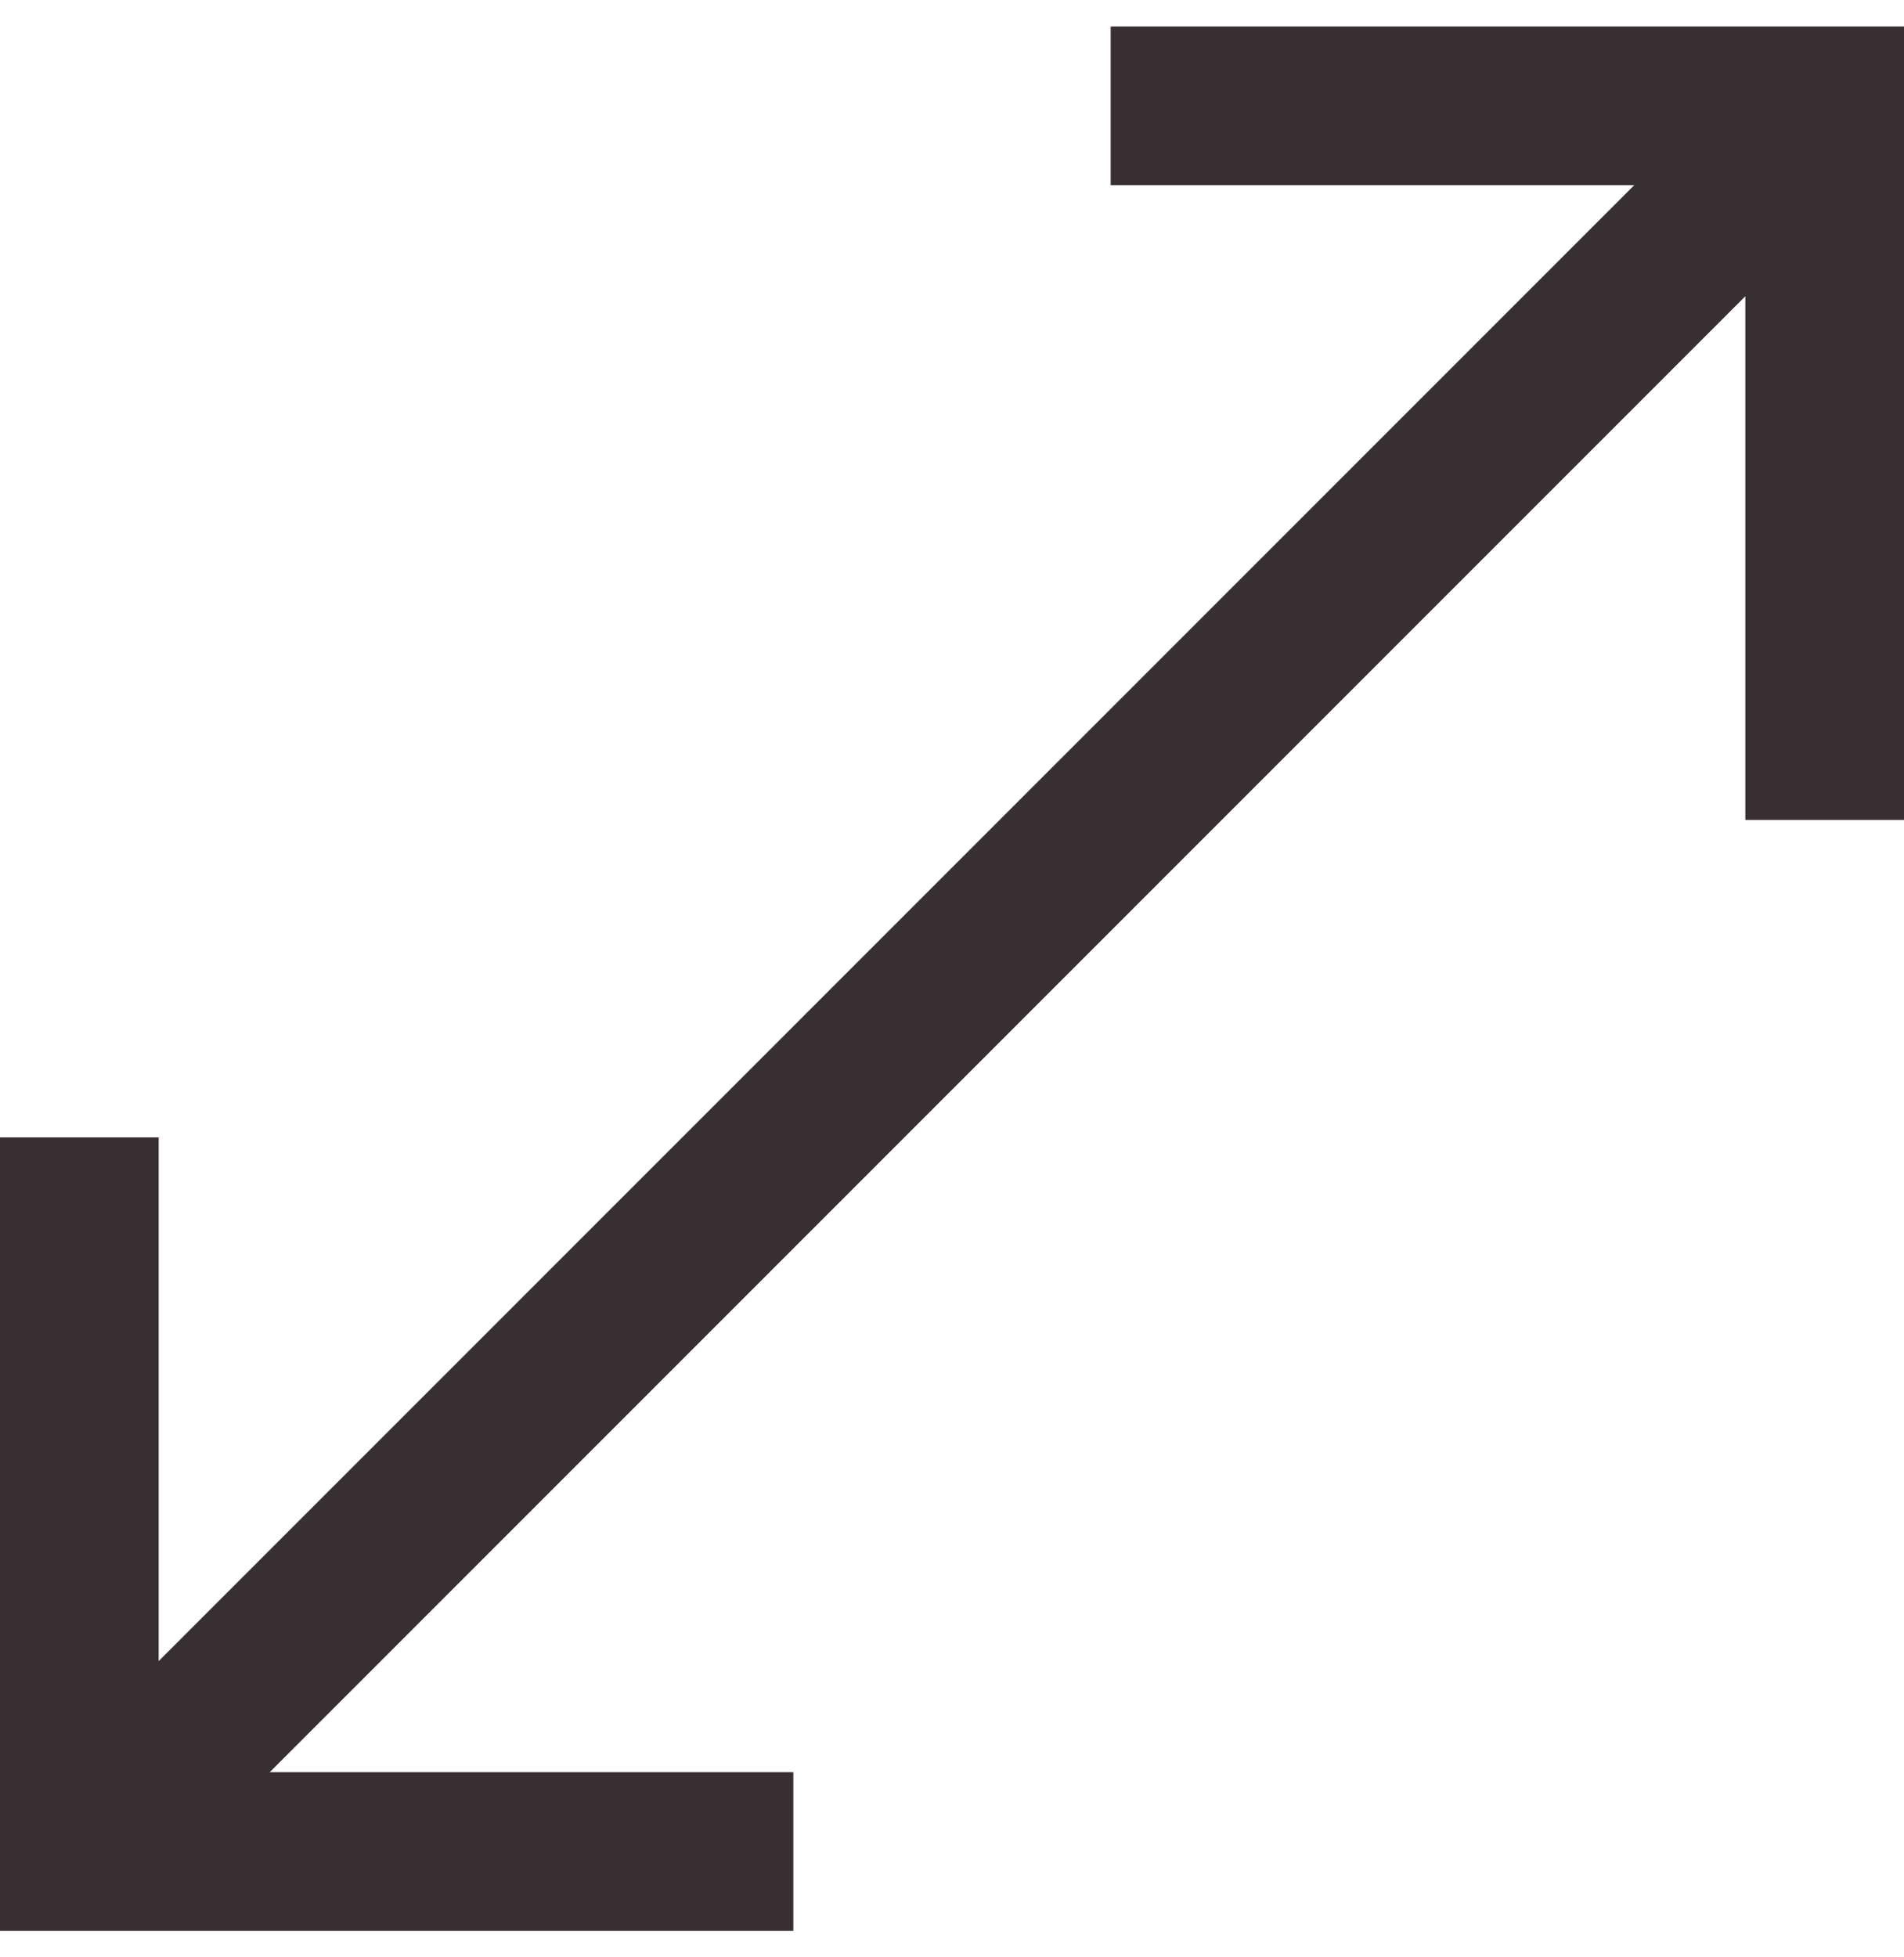 <svg width="36" height="37" viewBox="0 0 36 37" fill="none" xmlns="http://www.w3.org/2000/svg">
<g clip-path="url(#clip0_190_97)">
<path d="M0 36.5V21.5H3V31.4L30.9 3.5H21V0.5H36V15.5H33V5.6L5.1 33.5H15V36.5H0Z" fill="#382F33"/>
</g>
<defs>
<clipPath id="clip0_190_97">
<rect width="36" height="36" fill="white" transform="translate(0 0.5)"/>
</clipPath>
</defs>
</svg>
